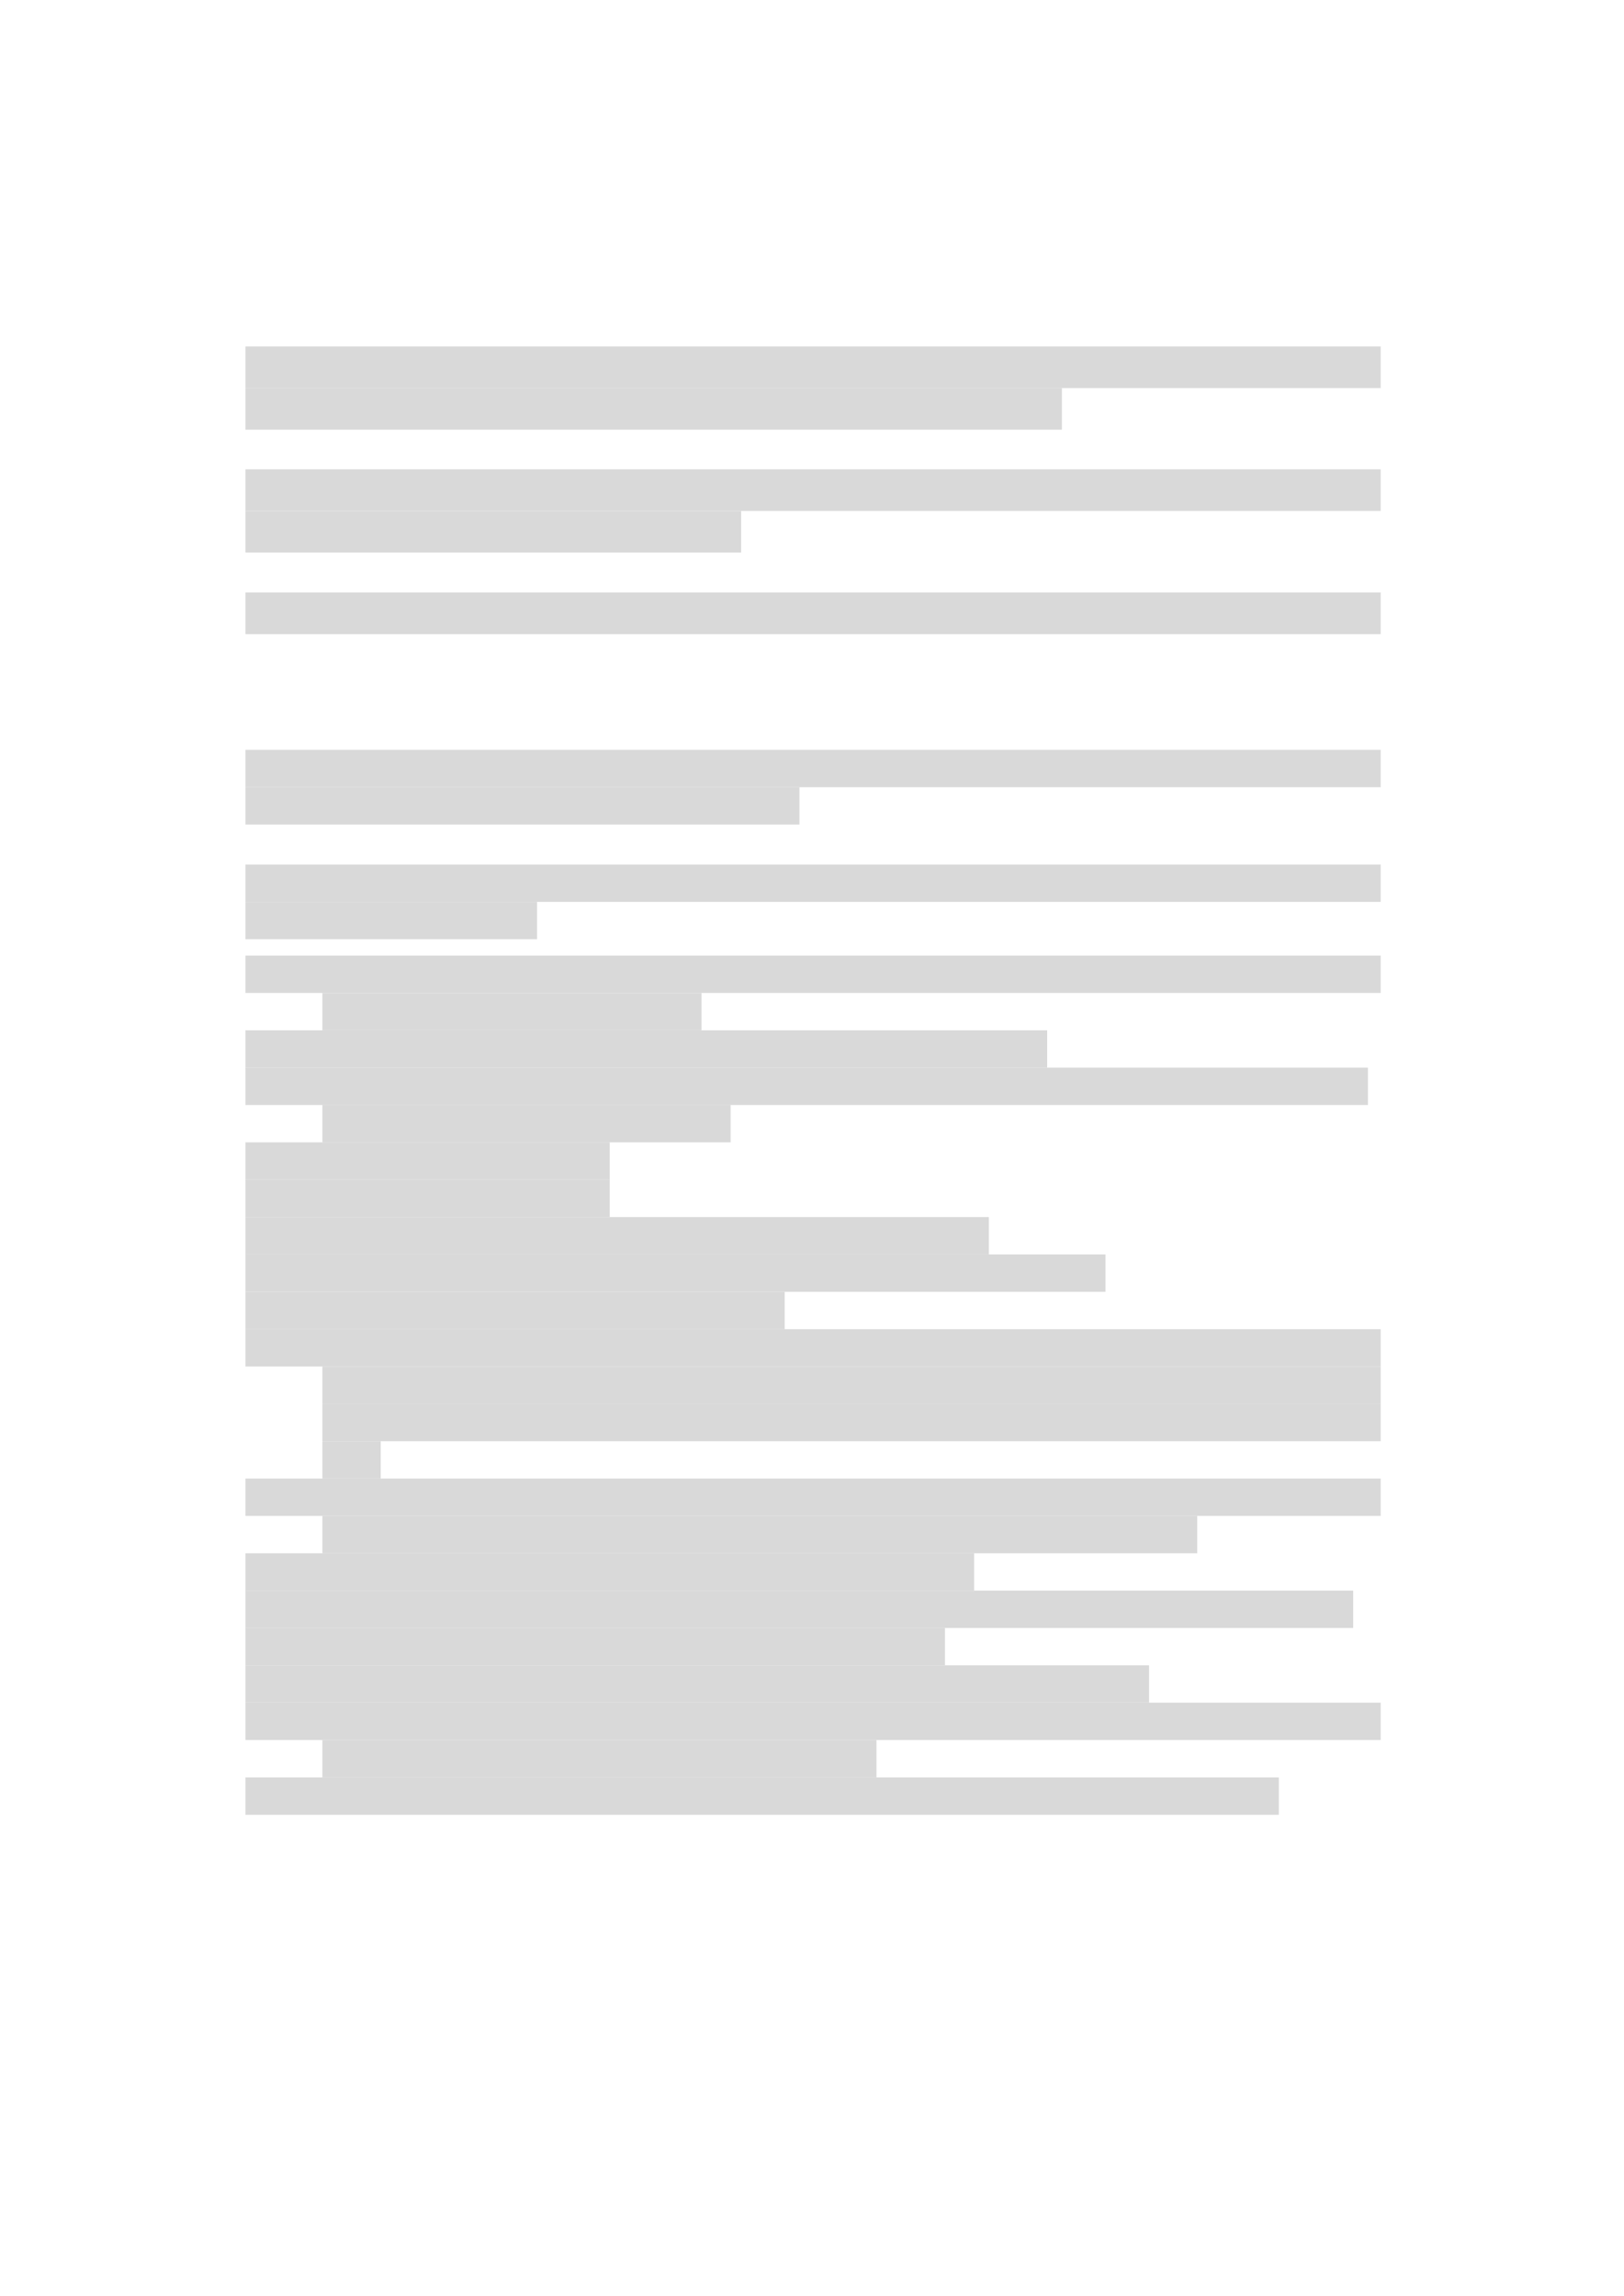 <svg xmlns="http://www.w3.org/2000/svg" xmlns:xlink="http://www.w3.org/1999/xlink" id="body_36" preserveAspectRatio="xMinYMin meet" viewBox="0 0 793 1121"><defs><clipPath id="1"><path id="" clip-rule="evenodd" transform="matrix(1 0 0 1 0 0)" d="M0 841L0 -0.68L0 -0.68L595.44 -0.68L595.44 -0.68L595.44 841L595.44 841L0 841z" /></clipPath></defs><g transform="matrix(1.333 0 0 1.333 0 0)"><g clip-path="url(#1)"><path id="83" transform="matrix(1 0 0 -1 0 841)" d="M89.904 698.86L505.774 698.86L505.774 698.86L505.774 714.1L505.774 714.1L89.904 714.1z" stroke="none" fill="#D9D9D9" fill-rule="evenodd" /><path id="123" transform="matrix(1 0 0 -1 0 841)" d="M89.904 683.62L388.994 683.62L388.994 683.62L388.994 698.86L388.994 698.86L89.904 698.86z" stroke="none" fill="#D9D9D9" fill-rule="evenodd" /><path id="152" transform="matrix(1 0 0 -1 0 841)" d="M89.904 653.86L505.774 653.86L505.774 653.86L505.774 669.1L505.774 669.1L89.904 669.1z" stroke="none" fill="#D9D9D9" fill-rule="evenodd" /><path id="192" transform="matrix(1 0 0 -1 0 841)" d="M89.904 638.62L271.484 638.62L271.484 638.62L271.484 653.86L271.484 653.86L89.904 653.86z" stroke="none" fill="#D9D9D9" fill-rule="evenodd" /><path id="210" transform="matrix(1 0 0 -1 0 841)" d="M89.904 608.74L505.774 608.74L505.774 608.74L505.774 623.98L505.774 623.98L89.904 623.98z" stroke="none" fill="#D9D9D9" fill-rule="evenodd" /><path id="257" transform="matrix(1 0 0 -1 0 841)" d="M89.904 552.67L505.774 552.67L505.774 552.67L505.774 566.35L505.774 566.35L89.904 566.35z" stroke="none" fill="#D9D9D9" fill-rule="evenodd" /><path id="297" transform="matrix(1 0 0 -1 0 841)" d="M89.904 538.99L292.844 538.99L292.844 538.99L292.844 552.67L292.844 552.67L89.904 552.67z" stroke="none" fill="#D9D9D9" fill-rule="evenodd" /><path id="317" transform="matrix(1 0 0 -1 0 841)" d="M89.904 510.67L505.774 510.67L505.774 510.67L505.774 524.35L505.774 524.35L89.904 524.35z" stroke="none" fill="#D9D9D9" fill-rule="evenodd" /><path id="357" transform="matrix(1 0 0 -1 0 841)" d="M89.904 496.99L196.724 496.99L196.724 496.99L196.724 510.67L196.724 510.67L89.904 510.67z" stroke="none" fill="#D9D9D9" fill-rule="evenodd" /><path id="368" transform="matrix(1 0 0 -1 0 841)" d="M89.904 477.31L505.774 477.31L505.774 477.31L505.774 490.99L505.774 490.99L89.904 490.99z" stroke="none" fill="#D9D9D9" fill-rule="evenodd" /><path id="409" transform="matrix(1 0 0 -1 0 841)" d="M118.1 463.63L256.96 463.63L256.96 463.63L256.96 477.31L256.96 477.31L118.1 477.31z" stroke="none" fill="#D9D9D9" fill-rule="evenodd" /><path id="423" transform="matrix(1 0 0 -1 0 841)" d="M89.904 449.95L383.594 449.95L383.594 449.95L383.594 463.63L383.594 463.63L89.904 463.63z" stroke="none" fill="#D9D9D9" fill-rule="evenodd" /><path id="452" transform="matrix(1 0 0 -1 0 841)" d="M89.904 436.27L501.094 436.27L501.094 436.27L501.094 449.95L501.094 449.95L89.904 449.95z" stroke="none" fill="#D9D9D9" fill-rule="evenodd" /><path id="492" transform="matrix(1 0 0 -1 0 841)" d="M118.1 422.59L267.64 422.59L267.64 422.59L267.64 436.27L267.64 436.27L118.1 436.27z" stroke="none" fill="#D9D9D9" fill-rule="evenodd" /><path id="507" transform="matrix(1 0 0 -1 0 841)" d="M89.904 408.91L223.364 408.91L223.364 408.91L223.364 422.59L223.364 422.59L89.904 422.59z" stroke="none" fill="#D9D9D9" fill-rule="evenodd" /><path id="521" transform="matrix(1 0 0 -1 0 841)" d="M89.904 395.23L223.364 395.23L223.364 395.23L223.364 408.91L223.364 408.91L89.904 408.91z" stroke="none" fill="#D9D9D9" fill-rule="evenodd" /><path id="535" transform="matrix(1 0 0 -1 0 841)" d="M89.904 381.53L362.234 381.53L362.234 381.53L362.234 395.234L362.234 395.234L89.904 395.234z" stroke="none" fill="#D9D9D9" fill-rule="evenodd" /><path id="562" transform="matrix(1 0 0 -1 0 841)" d="M89.904 367.85L404.954 367.85L404.954 367.85L404.954 381.53L404.954 381.53L89.904 381.53z" stroke="none" fill="#D9D9D9" fill-rule="evenodd" /><path id="593" transform="matrix(1 0 0 -1 0 841)" d="M89.904 354.17L287.444 354.17L287.444 354.17L287.444 367.85L287.444 367.85L89.904 367.85z" stroke="none" fill="#D9D9D9" fill-rule="evenodd" /><path id="613" transform="matrix(1 0 0 -1 0 841)" d="M89.904 340.49L505.774 340.49L505.774 340.49L505.774 354.17L505.774 354.17L89.904 354.17z" stroke="none" fill="#D9D9D9" fill-rule="evenodd" /><path id="653" transform="matrix(1 0 0 -1 0 841)" d="M118.1 326.81L505.77 326.81L505.77 326.81L505.77 340.49L505.77 340.49L118.1 340.49z" stroke="none" fill="#D9D9D9" fill-rule="evenodd" /><path id="690" transform="matrix(1 0 0 -1 0 841)" d="M118.1 313.13L505.77 313.13L505.77 313.13L505.77 326.81L505.77 326.81L118.1 326.81z" stroke="none" fill="#D9D9D9" fill-rule="evenodd" /><path id="727" transform="matrix(1 0 0 -1 0 841)" d="M118.1 299.45L139.46 299.45L139.46 299.45L139.46 313.13L139.46 313.13L118.1 313.13z" stroke="none" fill="#D9D9D9" fill-rule="evenodd" /><path id="730" transform="matrix(1 0 0 -1 0 841)" d="M89.904 285.77L505.774 285.77L505.774 285.77L505.774 299.45L505.774 299.45L89.904 299.45z" stroke="none" fill="#D9D9D9" fill-rule="evenodd" /><path id="771" transform="matrix(1 0 0 -1 0 841)" d="M118.1 272.09L438.55 272.09L438.55 272.09L438.55 285.77L438.55 285.77L118.1 285.77z" stroke="none" fill="#D9D9D9" fill-rule="evenodd" /><path id="802" transform="matrix(1 0 0 -1 0 841)" d="M89.904 258.41L356.834 258.41L356.834 258.41L356.834 272.09L356.834 272.09L89.904 272.09z" stroke="none" fill="#D9D9D9" fill-rule="evenodd" /><path id="829" transform="matrix(1 0 0 -1 0 841)" d="M89.904 244.73L495.694 244.73L495.694 244.73L495.694 258.41L495.694 258.41L89.904 258.41z" stroke="none" fill="#D9D9D9" fill-rule="evenodd" /><path id="869" transform="matrix(1 0 0 -1 0 841)" d="M89.904 231.05L346.154 231.05L346.154 231.05L346.154 244.73L346.154 244.73L89.904 244.73z" stroke="none" fill="#D9D9D9" fill-rule="evenodd" /><path id="895" transform="matrix(1 0 0 -1 0 841)" d="M89.904 217.37L420.914 217.37L420.914 217.37L420.914 231.05L420.914 231.05L89.904 231.05z" stroke="none" fill="#D9D9D9" fill-rule="evenodd" /><path id="928" transform="matrix(1 0 0 -1 0 841)" d="M89.904 203.69L505.774 203.69L505.774 203.69L505.774 217.37L505.774 217.37L89.904 217.37z" stroke="none" fill="#D9D9D9" fill-rule="evenodd" /><path id="969" transform="matrix(1 0 0 -1 0 841)" d="M118.1 189.98L321.07 189.98L321.07 189.98L321.07 203.684L321.07 203.684L118.1 203.684z" stroke="none" fill="#D9D9D9" fill-rule="evenodd" /><path id="989" transform="matrix(1 0 0 -1 0 841)" d="M89.904 176.3L468.454 176.3L468.454 176.3L468.454 189.98L468.454 189.98L89.904 189.98z" stroke="none" fill="#D9D9D9" fill-rule="evenodd" /></g></g></svg>